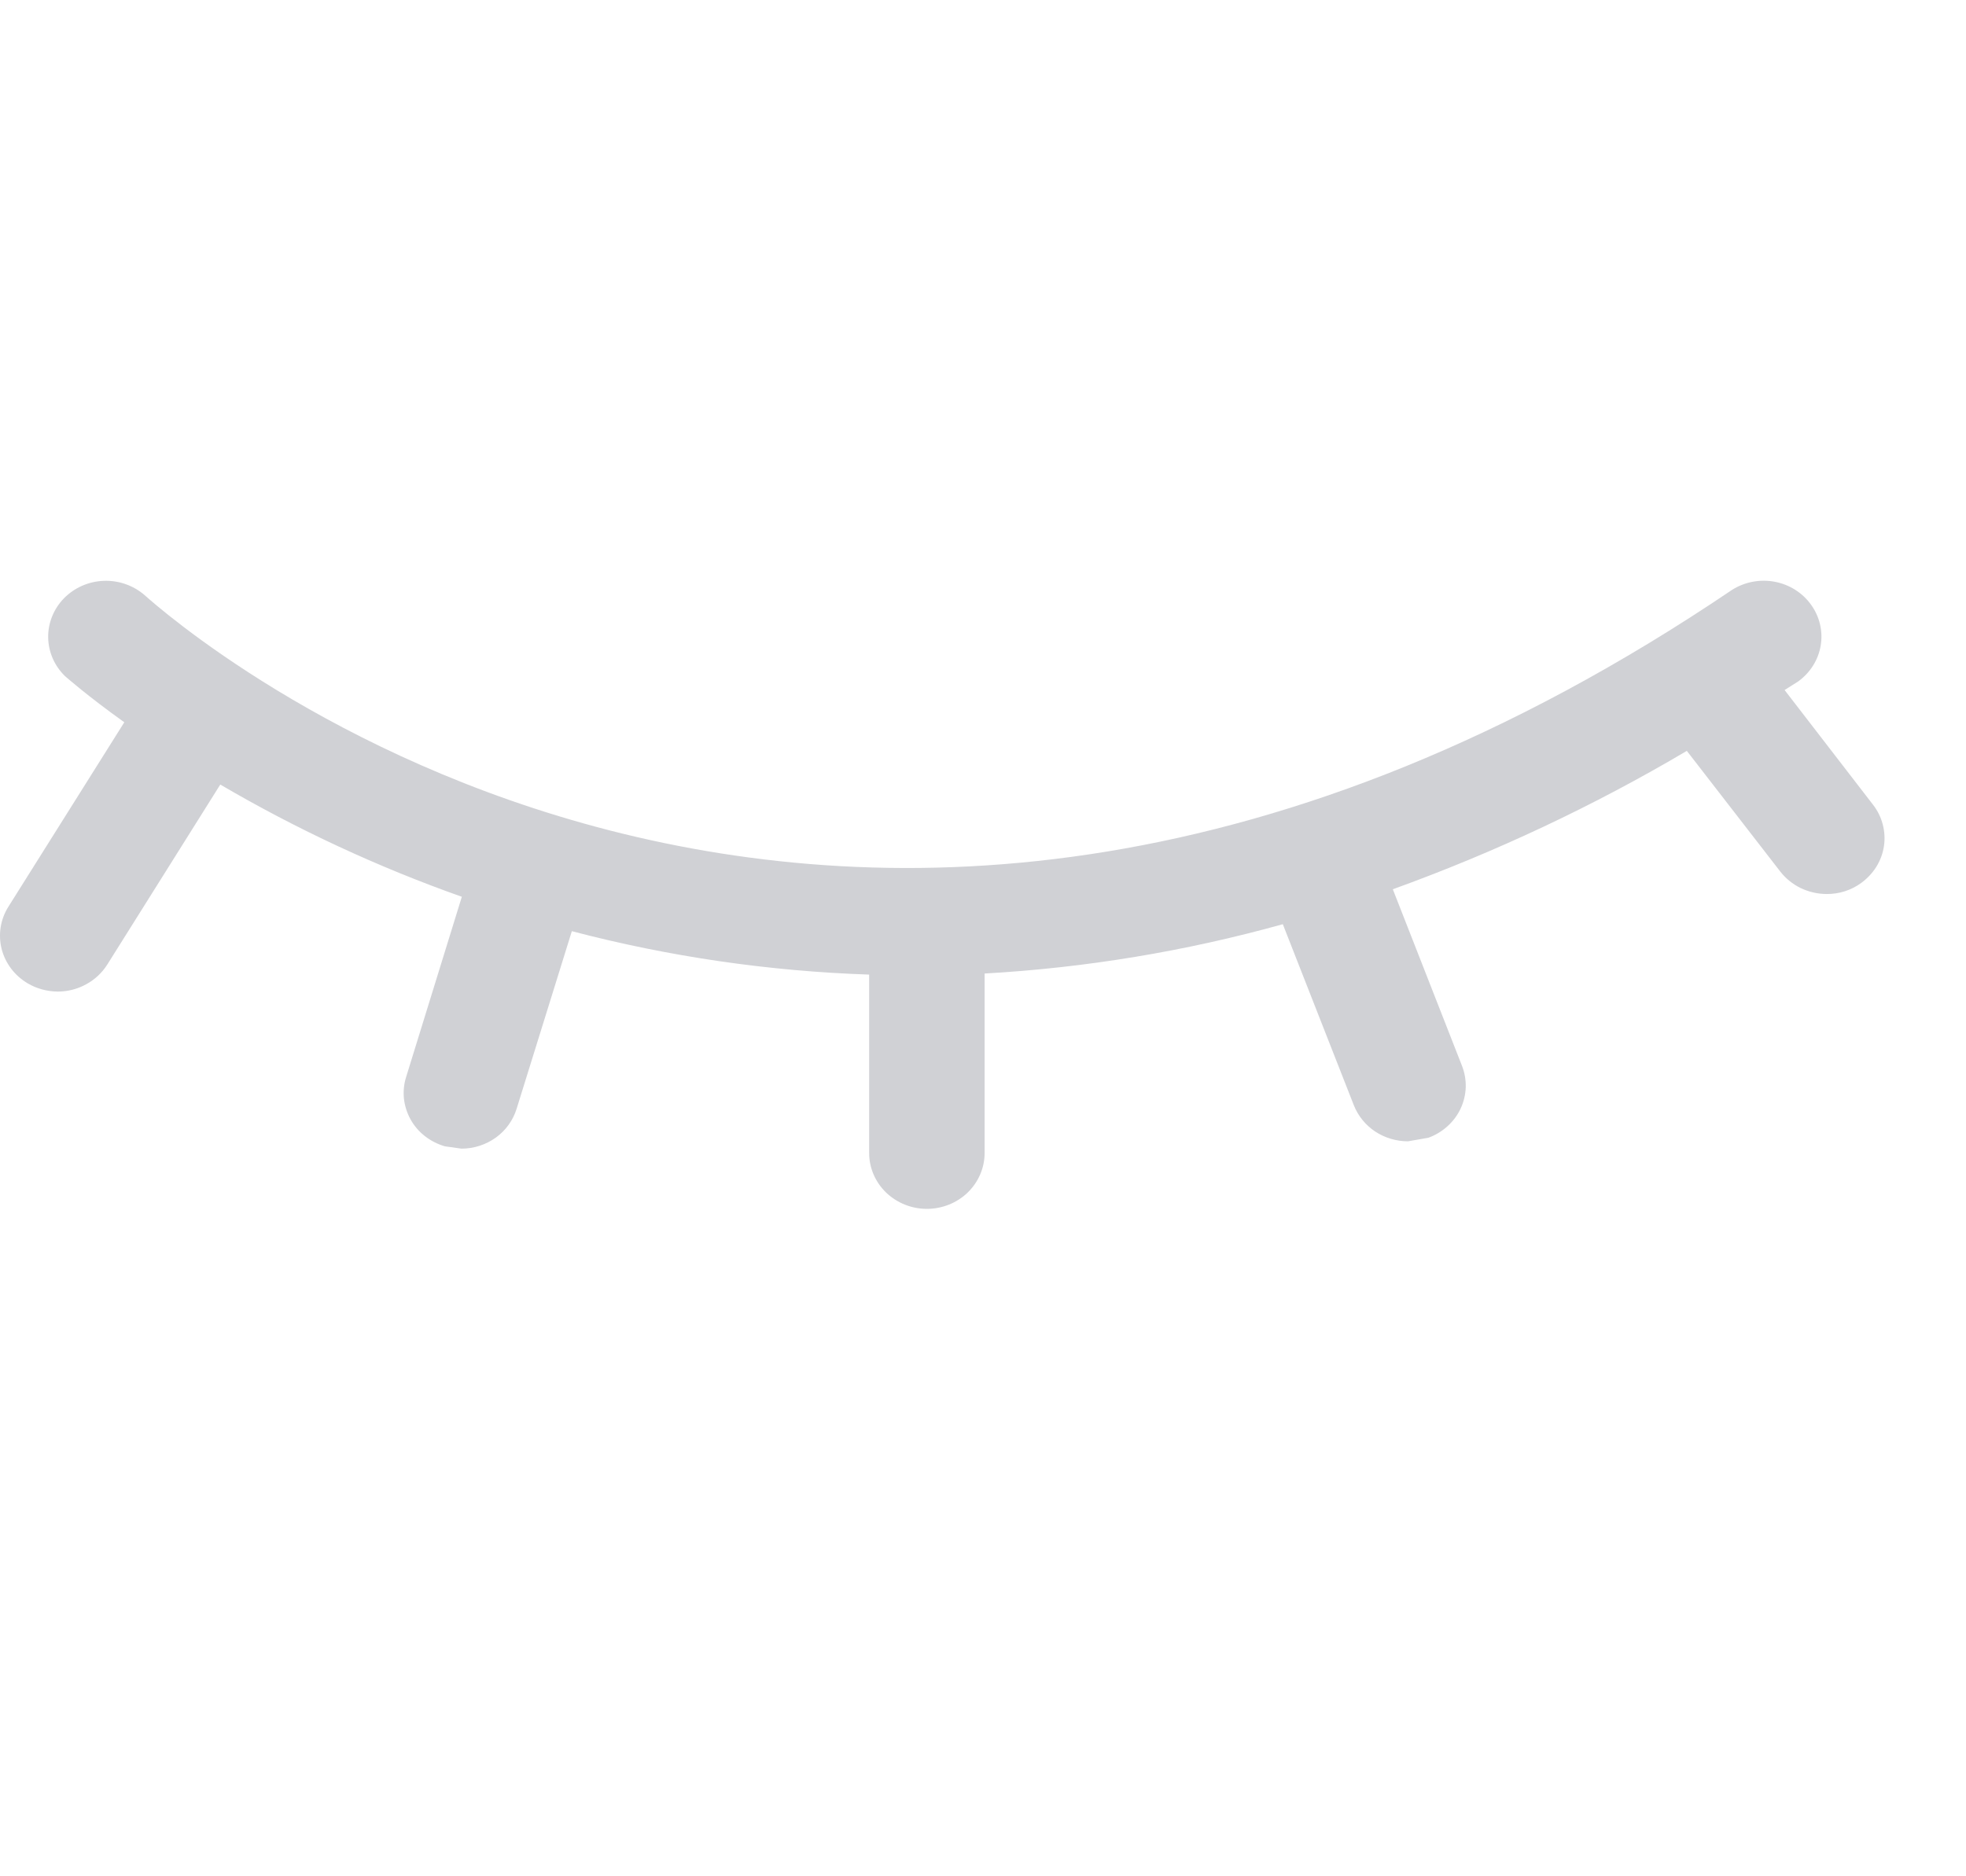 <svg width="22" height="21" viewBox="0 0 22 21" fill="none" xmlns="http://www.w3.org/2000/svg">
<path d="M19.97 7.723L20.122 7.627C20.256 7.53 20.347 7.386 20.374 7.226C20.401 7.065 20.362 6.901 20.266 6.768C20.17 6.634 20.024 6.542 19.859 6.511C19.694 6.48 19.523 6.513 19.382 6.602C9.28 13.431 1.925 6.936 1.616 6.659C1.49 6.551 1.326 6.494 1.158 6.501C0.99 6.508 0.832 6.578 0.716 6.696C0.601 6.814 0.537 6.971 0.539 7.134C0.541 7.296 0.609 7.452 0.727 7.567C0.741 7.579 0.972 7.784 1.391 8.084L0.094 10.148C0.005 10.289 -0.022 10.459 0.018 10.62C0.059 10.781 0.164 10.92 0.31 11.006C0.412 11.066 0.528 11.097 0.647 11.098C0.758 11.098 0.867 11.07 0.963 11.017C1.06 10.965 1.141 10.889 1.199 10.798L2.465 8.781C3.322 9.283 4.227 9.704 5.168 10.037L4.545 12.053C4.52 12.131 4.512 12.214 4.52 12.295C4.529 12.377 4.554 12.456 4.594 12.528C4.634 12.601 4.689 12.665 4.755 12.716C4.821 12.768 4.897 12.806 4.978 12.83L5.164 12.856C5.303 12.856 5.438 12.812 5.549 12.732C5.66 12.652 5.741 12.539 5.781 12.41L6.399 10.422C7.485 10.707 8.601 10.87 9.726 10.908V12.905C9.726 13.071 9.794 13.229 9.915 13.347C10.037 13.464 10.201 13.53 10.372 13.53C10.543 13.53 10.708 13.464 10.829 13.347C10.95 13.229 11.018 13.071 11.018 12.905V10.896C12.148 10.832 13.268 10.647 14.355 10.344L15.15 12.371C15.197 12.489 15.28 12.592 15.388 12.664C15.496 12.735 15.624 12.774 15.756 12.774L15.984 12.734C16.064 12.705 16.136 12.661 16.198 12.605C16.26 12.549 16.31 12.482 16.345 12.407C16.38 12.332 16.399 12.251 16.402 12.169C16.404 12.087 16.39 12.006 16.36 11.929L15.586 9.953C16.731 9.539 17.833 9.021 18.876 8.404L19.922 9.755C19.983 9.833 20.061 9.896 20.151 9.94C20.242 9.983 20.341 10.006 20.442 10.006C20.582 10.007 20.718 9.963 20.829 9.881C20.897 9.831 20.954 9.77 20.998 9.699C21.041 9.629 21.07 9.551 21.082 9.469C21.094 9.388 21.089 9.305 21.068 9.226C21.047 9.146 21.01 9.071 20.959 9.006L19.97 7.723Z" fill="#D0D1D5"/>
</svg>
